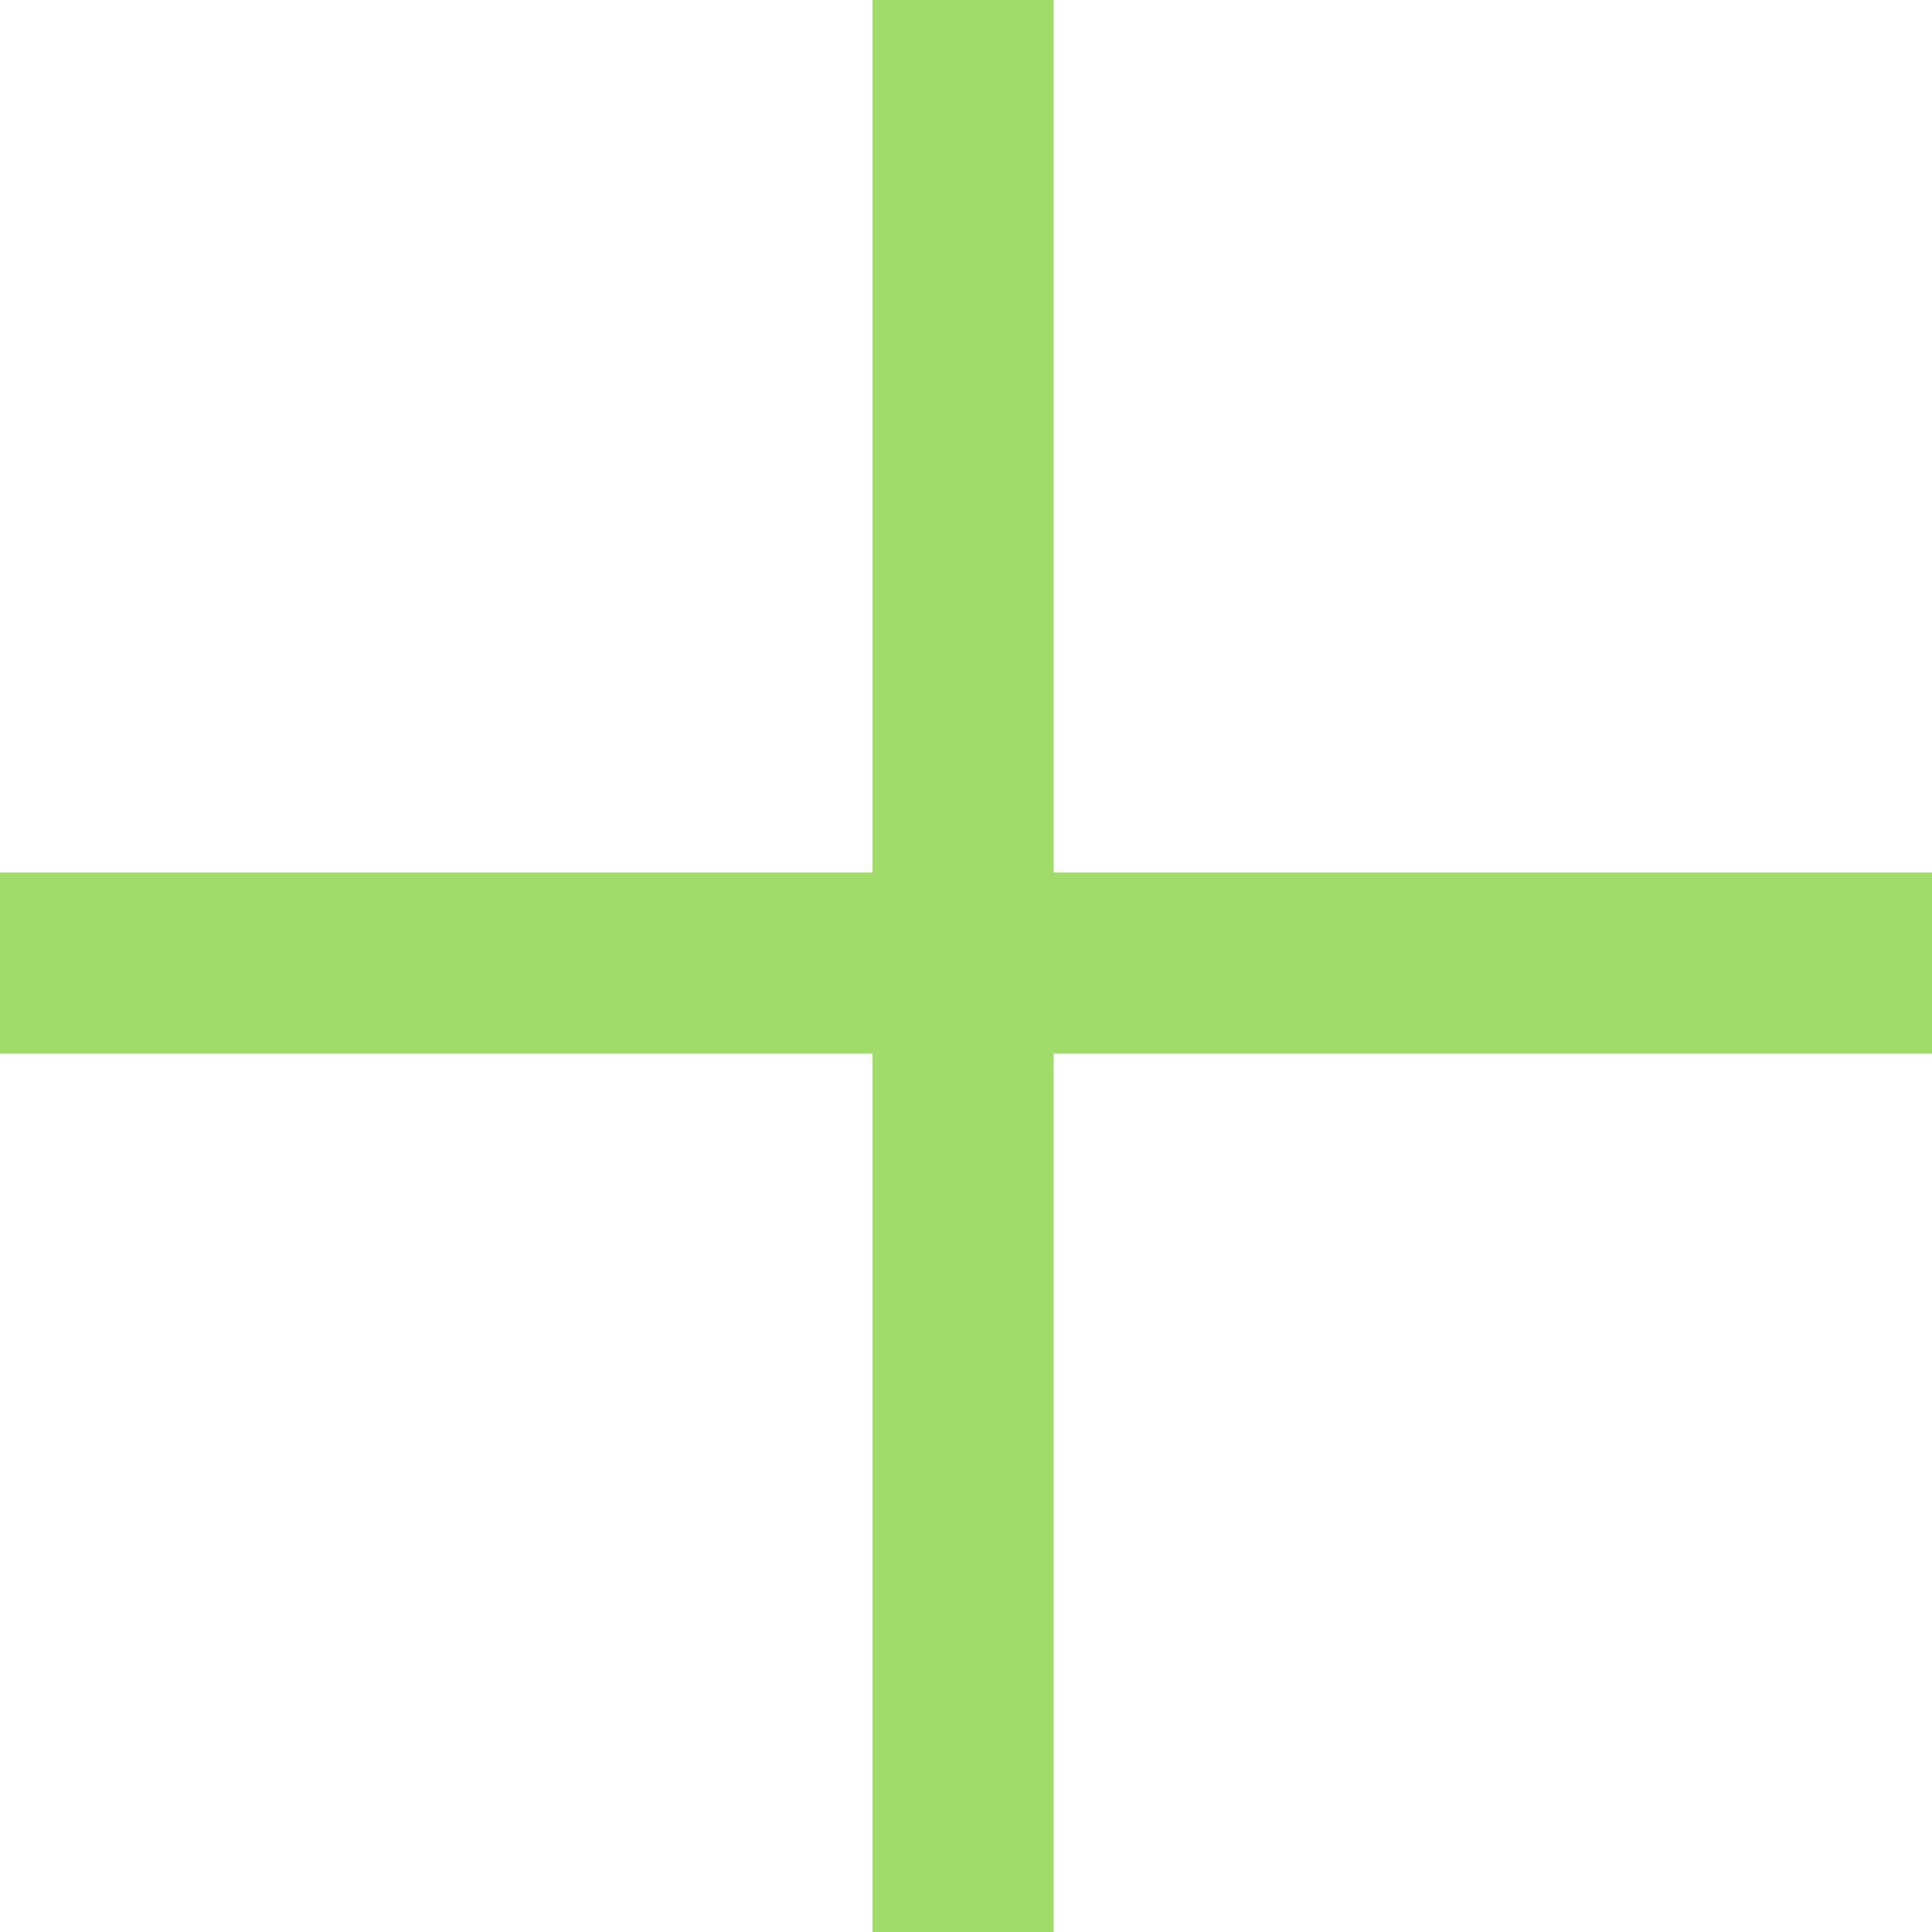 <?xml version="1.0" encoding="UTF-8" standalone="no"?>
<svg width="16px" height="16px" viewBox="0 0 16 16" version="1.1" xmlns="http://www.w3.org/2000/svg" xmlns:xlink="http://www.w3.org/1999/xlink" xmlns:sketch="http://www.bohemiancoding.com/sketch/ns">
    <!-- Generator: Sketch 3.0.3 (7891) - http://www.bohemiancoding.com/sketch -->
    <title>add</title>
    <desc>Created with Sketch.</desc>
    <defs></defs>
    <g id="Page-1" stroke="none" stroke-width="1" fill="none" fill-rule="evenodd" sketch:type="MSPage">
        <g id="[btn]-create" sketch:type="MSLayerGroup" fill="#A1DB69">
            <path d="M7.226,8.726 L0,8.726 L0,7.226 L7.226,7.226 L7.226,0 L8.726,0 L8.726,7.226 L16,7.226 L16,8.726 L8.726,8.726 L8.726,16 L7.226,16 L7.226,8.726 Z" id="add" sketch:type="MSShapeGroup"></path>
        </g>
    </g>
</svg>